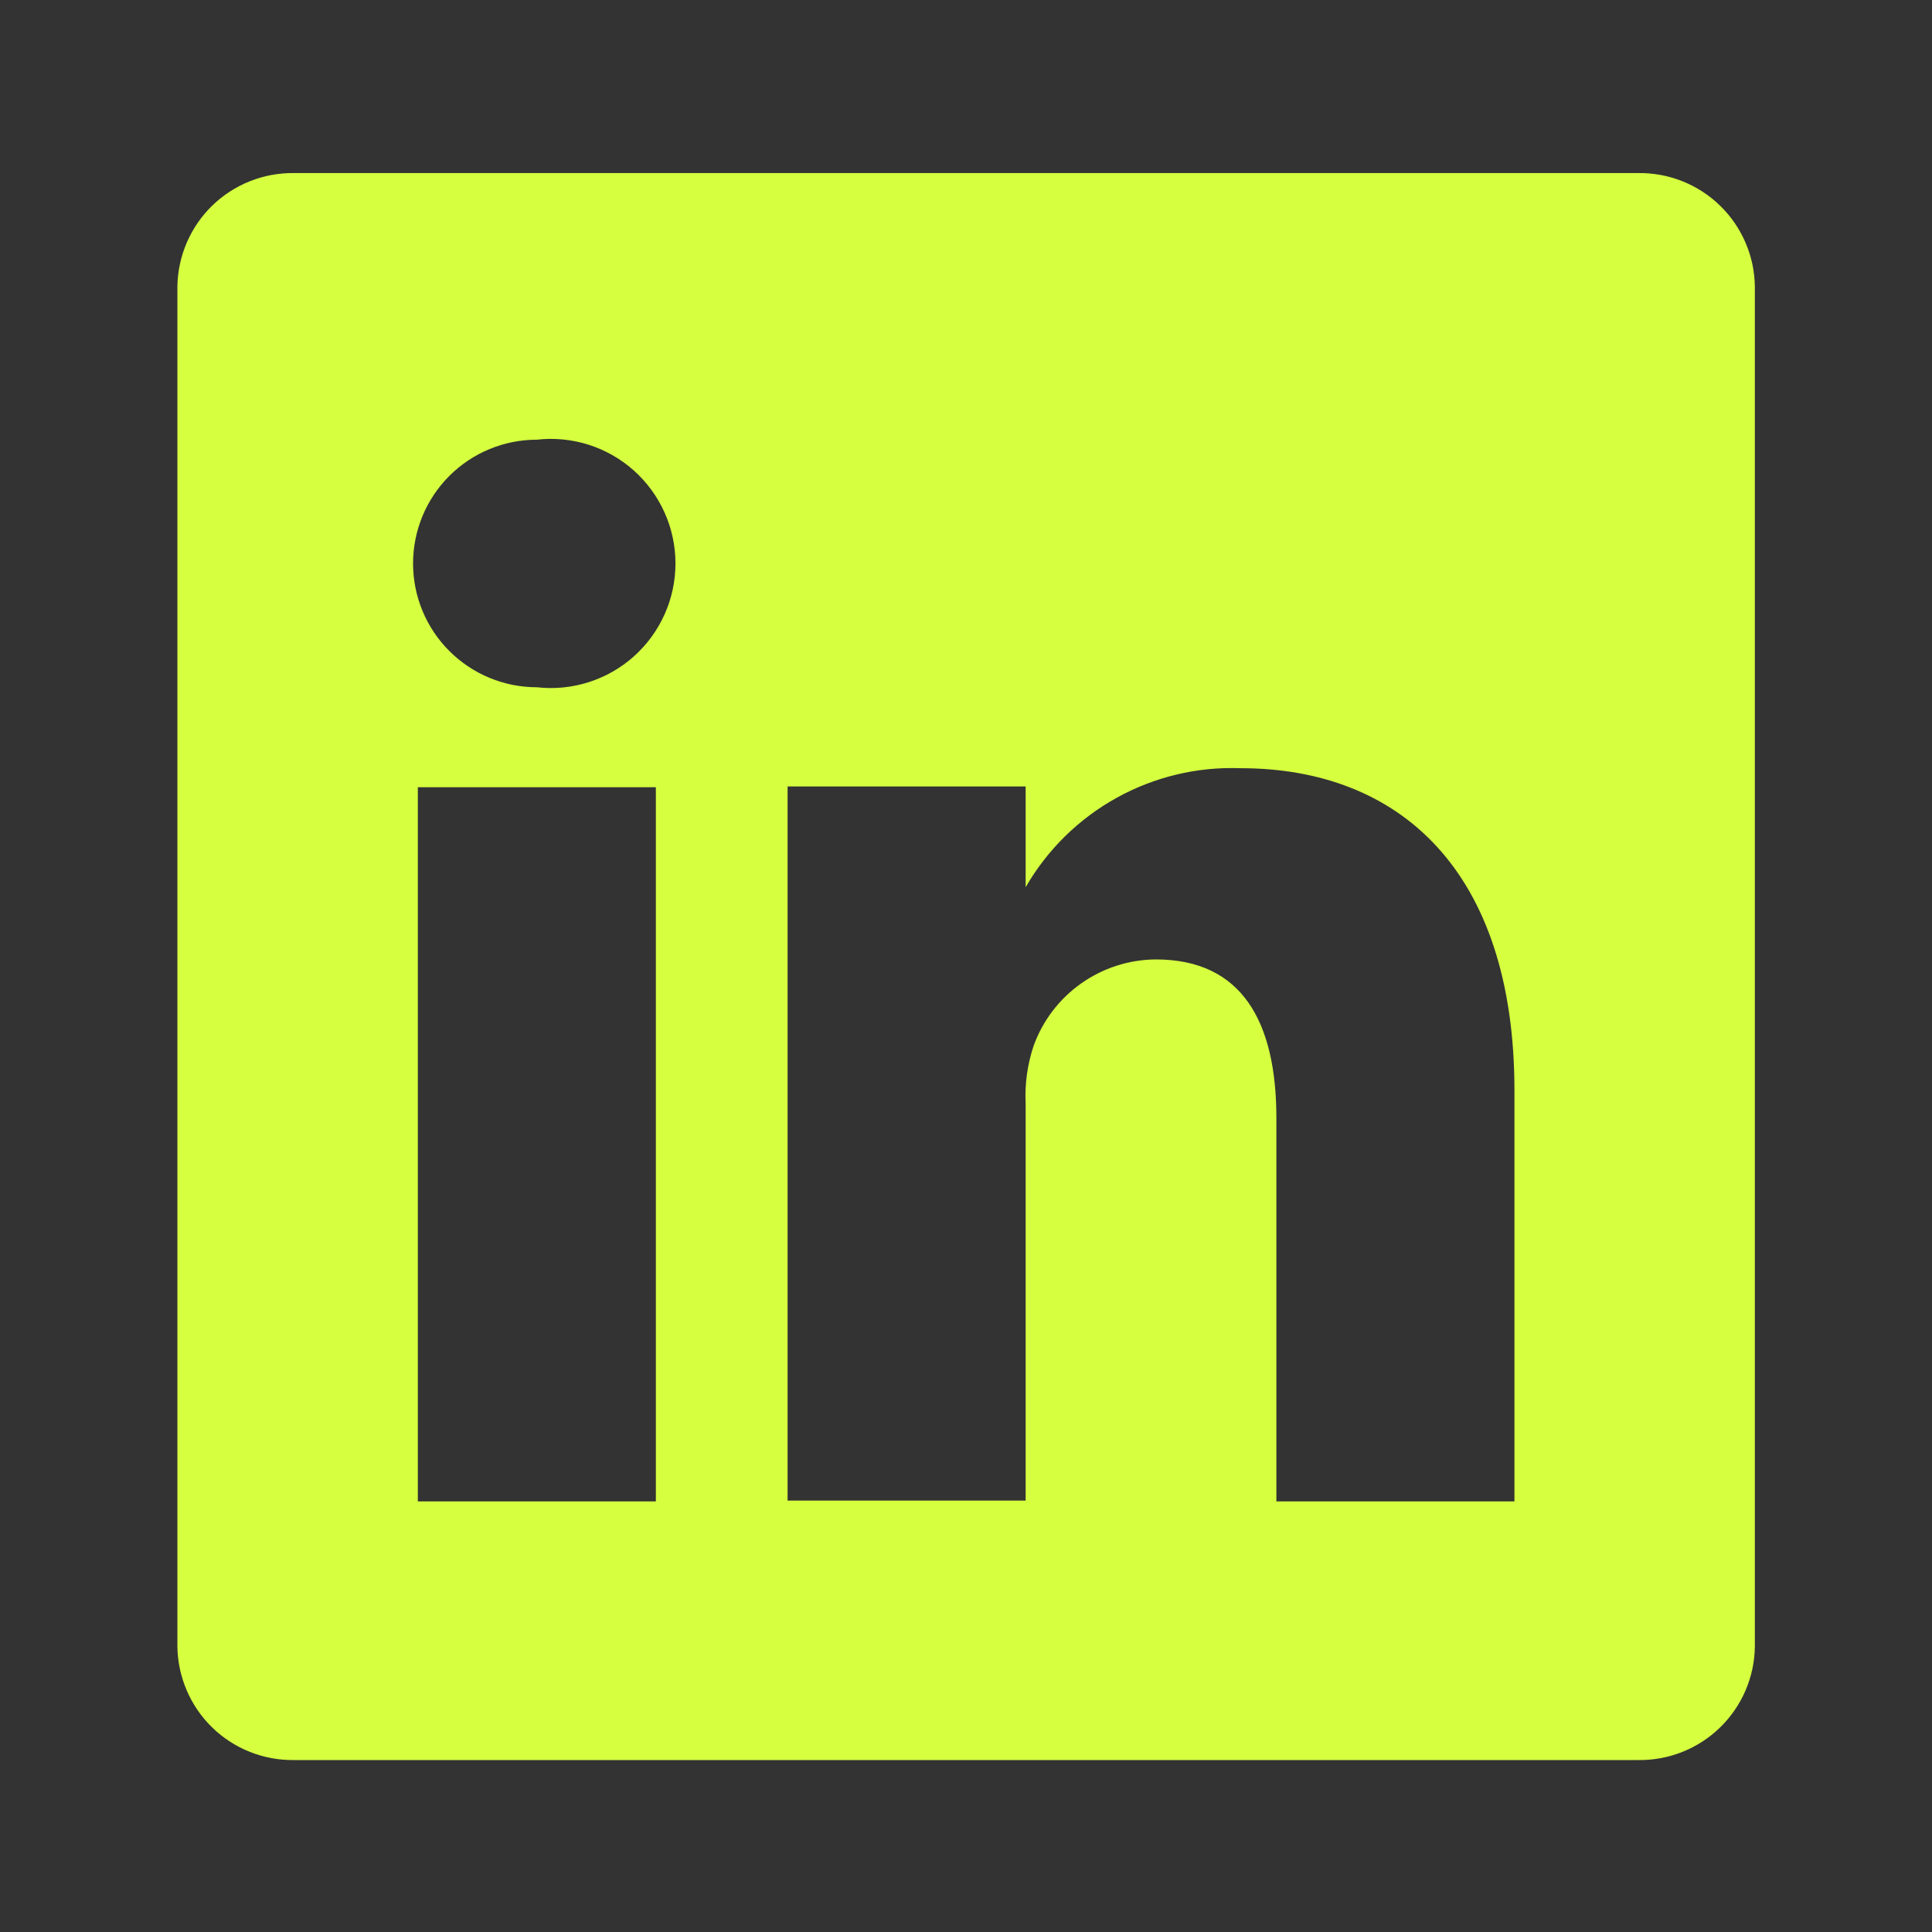 <svg width="55" height="55" viewBox="0 0 55 55" fill="none" xmlns="http://www.w3.org/2000/svg">
<rect x="0" y="0" width="55" height="55" fill="#333333" stroke="none"/>
<path d="M46.637 4.927H8.371C7.941 4.921 7.513 5 7.114 5.159C6.714 5.318 6.35 5.554 6.041 5.854C5.733 6.154 5.487 6.512 5.317 6.907C5.147 7.302 5.056 7.727 5.05 8.157V46.875C5.056 47.305 5.147 47.73 5.317 48.125C5.487 48.52 5.733 48.878 6.041 49.178C6.35 49.478 6.714 49.714 7.114 49.873C7.513 50.032 7.941 50.111 8.371 50.105H46.637C47.067 50.111 47.494 50.032 47.894 49.873C48.293 49.714 48.658 49.478 48.966 49.178C49.275 48.878 49.521 48.52 49.691 48.125C49.861 47.73 49.952 47.305 49.957 46.875V8.157C49.952 7.727 49.861 7.302 49.691 6.907C49.521 6.512 49.275 6.154 48.966 5.854C48.658 5.554 48.293 5.318 47.894 5.159C47.494 5 47.067 4.921 46.637 4.927ZM18.671 42.741H11.895V22.411H18.671V42.741ZM15.283 19.565C14.348 19.565 13.452 19.193 12.791 18.532C12.13 17.872 11.759 16.975 11.759 16.041C11.759 15.106 12.13 14.21 12.791 13.549C13.452 12.888 14.348 12.517 15.283 12.517C15.779 12.46 16.282 12.51 16.758 12.661C17.234 12.812 17.672 13.063 18.045 13.395C18.417 13.728 18.715 14.136 18.919 14.592C19.124 15.047 19.229 15.541 19.229 16.041C19.229 16.54 19.124 17.034 18.919 17.49C18.715 17.946 18.417 18.353 18.045 18.686C17.672 19.019 17.234 19.269 16.758 19.42C16.282 19.572 15.779 19.621 15.283 19.565ZM43.113 42.741H36.336V31.831C36.336 29.097 35.365 27.313 32.903 27.313C32.141 27.318 31.398 27.557 30.776 27.998C30.154 28.438 29.682 29.058 29.424 29.775C29.247 30.306 29.17 30.865 29.198 31.424V42.718H22.421C22.421 42.718 22.421 24.241 22.421 22.388H29.198V25.257C29.814 24.189 30.709 23.309 31.788 22.712C32.866 22.115 34.087 21.823 35.32 21.869C39.837 21.869 43.113 24.783 43.113 31.04V42.741Z" fill="#D5FF3F"/>
</svg>
